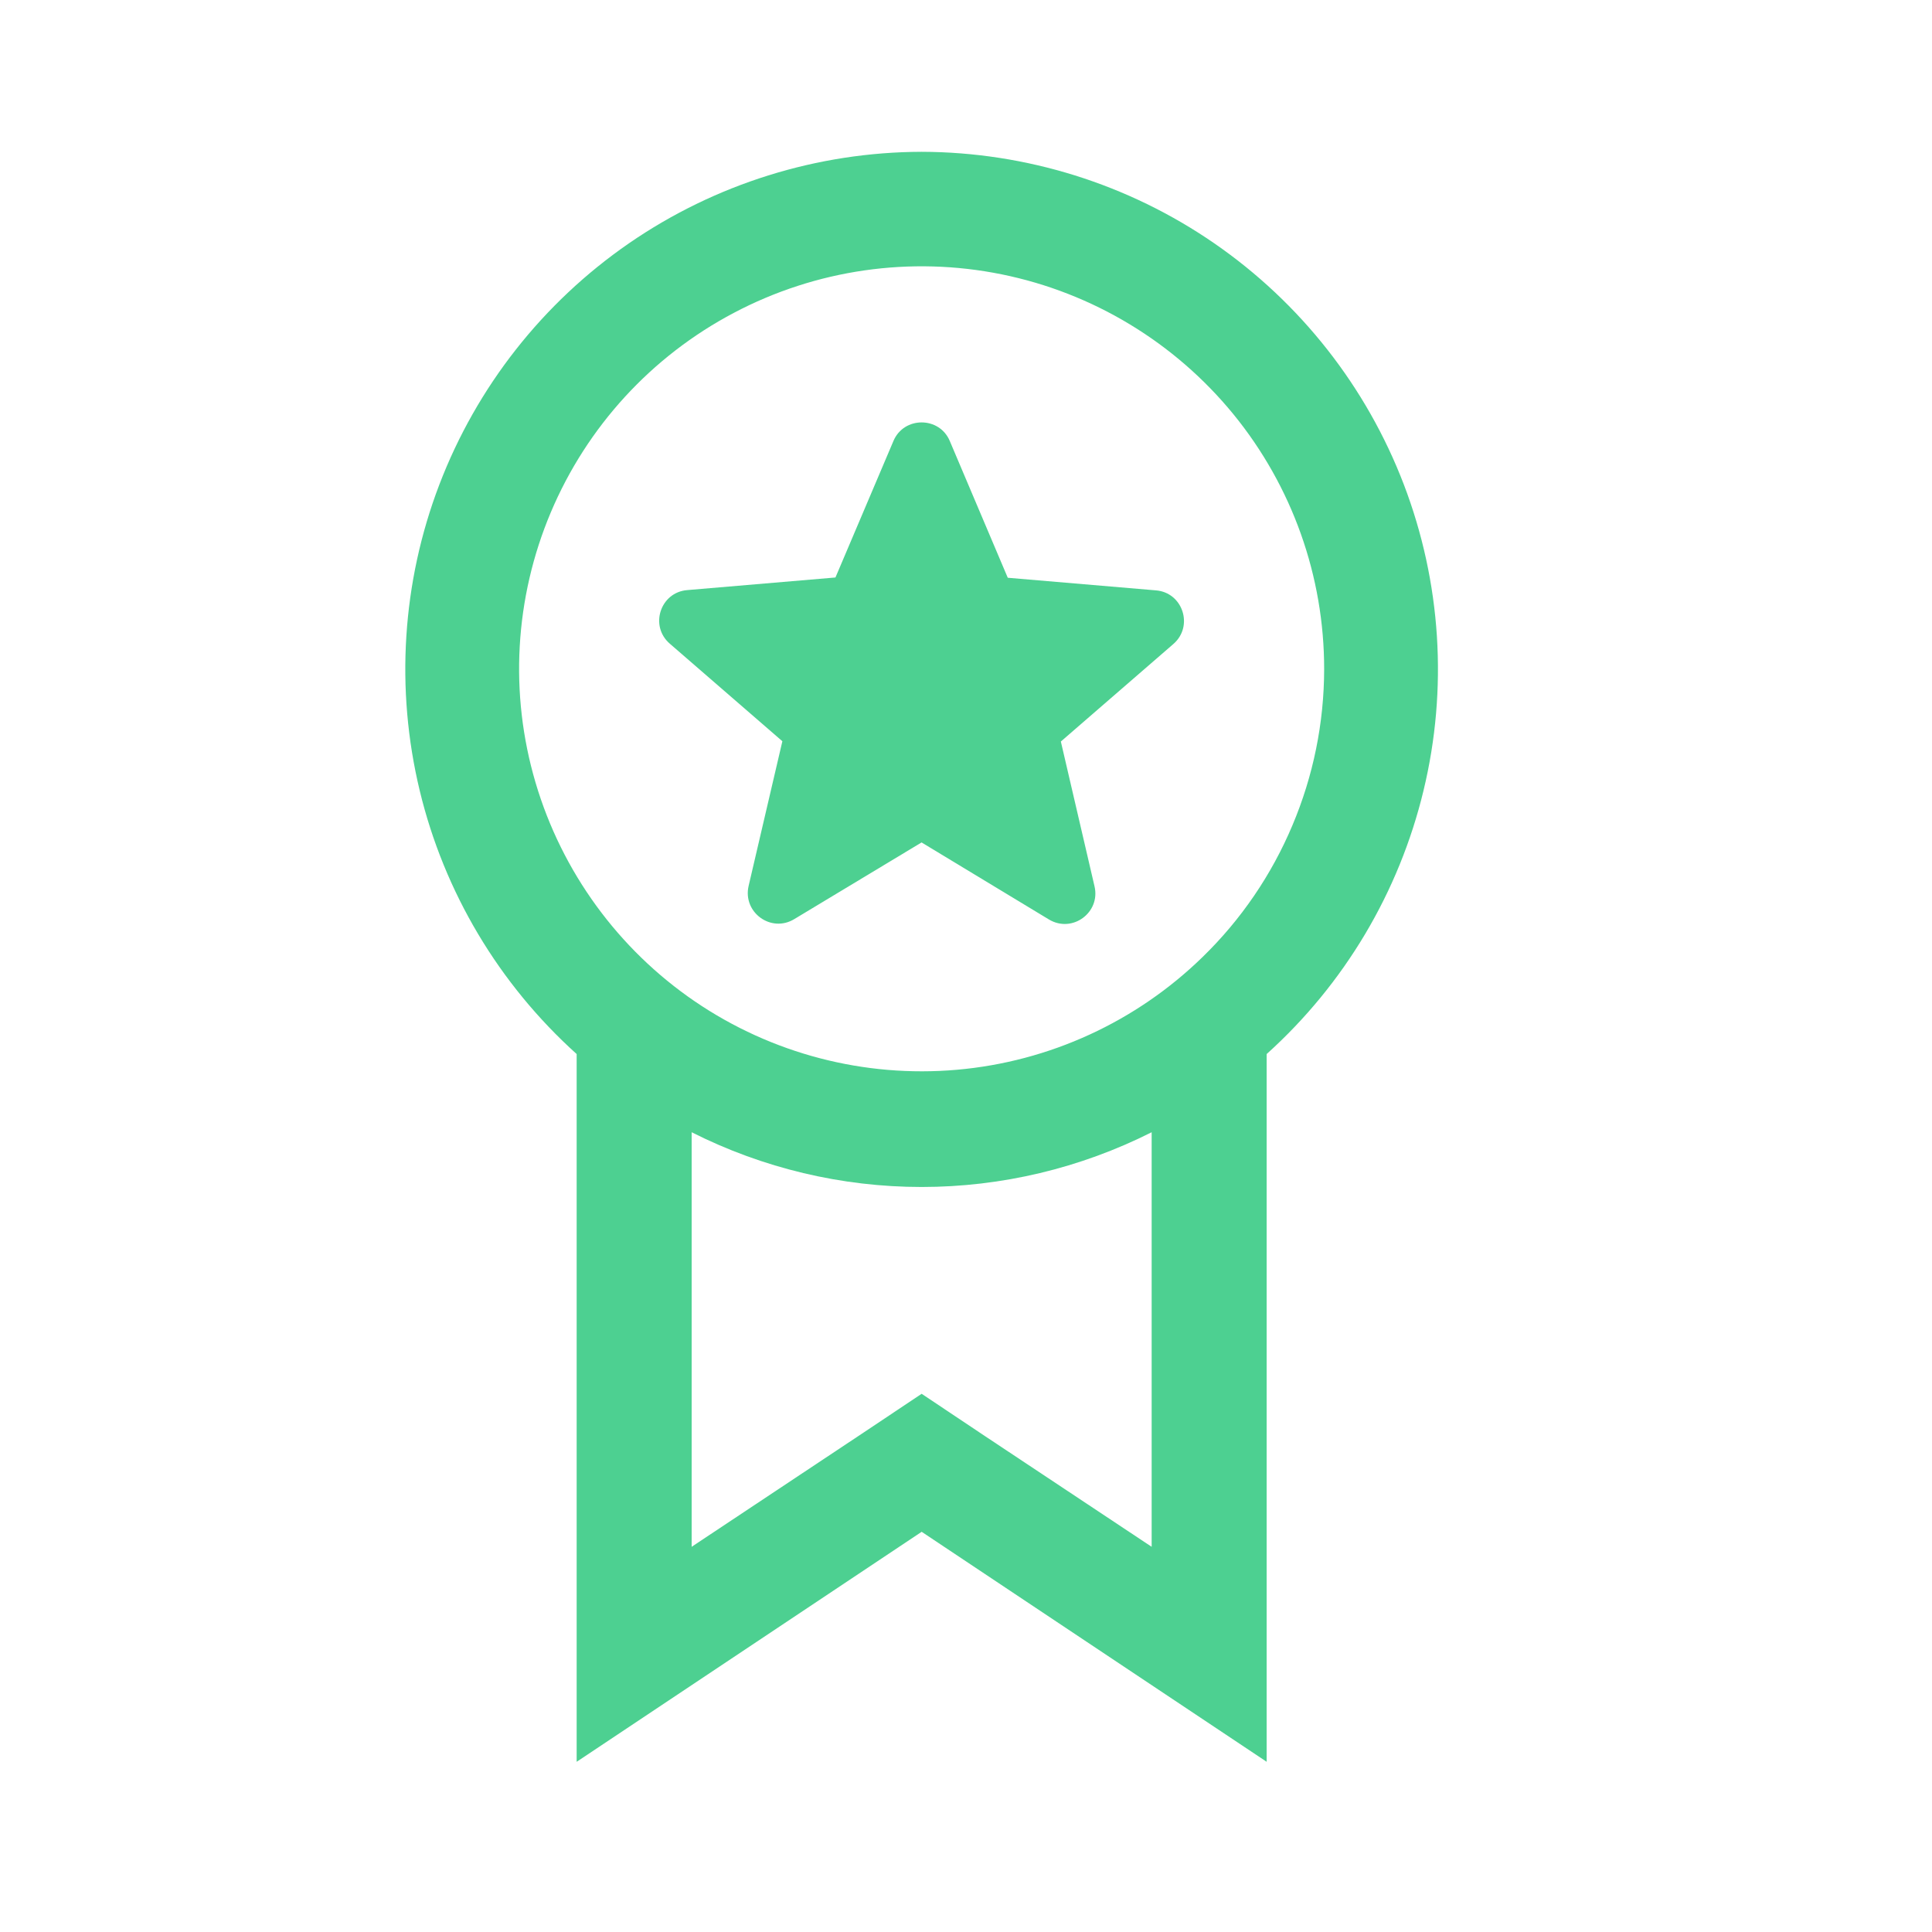 <svg width="21" height="21" viewBox="0 0 21 21" fill="none" xmlns="http://www.w3.org/2000/svg">
<path d="M10.018 1.65C8.881 1.653 7.772 2 6.836 2.645C5.9 3.291 5.182 4.205 4.776 5.266C4.37 6.328 4.296 7.488 4.562 8.593C4.828 9.698 5.423 10.696 6.268 11.457V19.15L10.018 16.65L13.768 19.15V11.457C14.613 10.696 15.207 9.698 15.473 8.593C15.74 7.488 15.665 6.328 15.259 5.266C14.853 4.205 14.135 3.291 13.199 2.645C12.264 2 11.154 1.653 10.018 1.65ZM12.518 16.813L10.711 15.613L10.018 15.15L9.324 15.613L7.518 16.813V12.307C8.293 12.698 9.149 12.902 10.018 12.902C10.886 12.902 11.742 12.698 12.518 12.307V16.813ZM13.074 10.4C12.351 11.106 11.406 11.54 10.4 11.628C9.394 11.716 8.388 11.454 7.553 10.885C6.719 10.316 6.107 9.475 5.821 8.506C5.535 7.538 5.594 6.5 5.987 5.569C6.38 4.638 7.082 3.872 7.976 3.401C8.869 2.929 9.898 2.781 10.888 2.982C11.878 3.183 12.768 3.721 13.407 4.503C14.046 5.286 14.394 6.265 14.393 7.275C14.392 7.858 14.275 8.434 14.048 8.971C13.822 9.508 13.491 9.994 13.074 10.4Z" fill="#4DD091"/>
<path fill-rule="evenodd" clip-rule="evenodd" d="M10.017 9.157L11.401 9.994C11.654 10.147 11.964 9.92 11.897 9.634L11.531 8.06L12.754 7C12.977 6.807 12.857 6.44 12.564 6.417L10.954 6.28L10.324 4.794C10.211 4.524 9.824 4.524 9.711 4.794L9.081 6.277L7.471 6.414C7.177 6.437 7.057 6.804 7.281 6.997L8.504 8.057L8.137 9.63C8.071 9.917 8.381 10.144 8.634 9.99L10.017 9.157Z" fill="#4DD091"/>
</svg>
